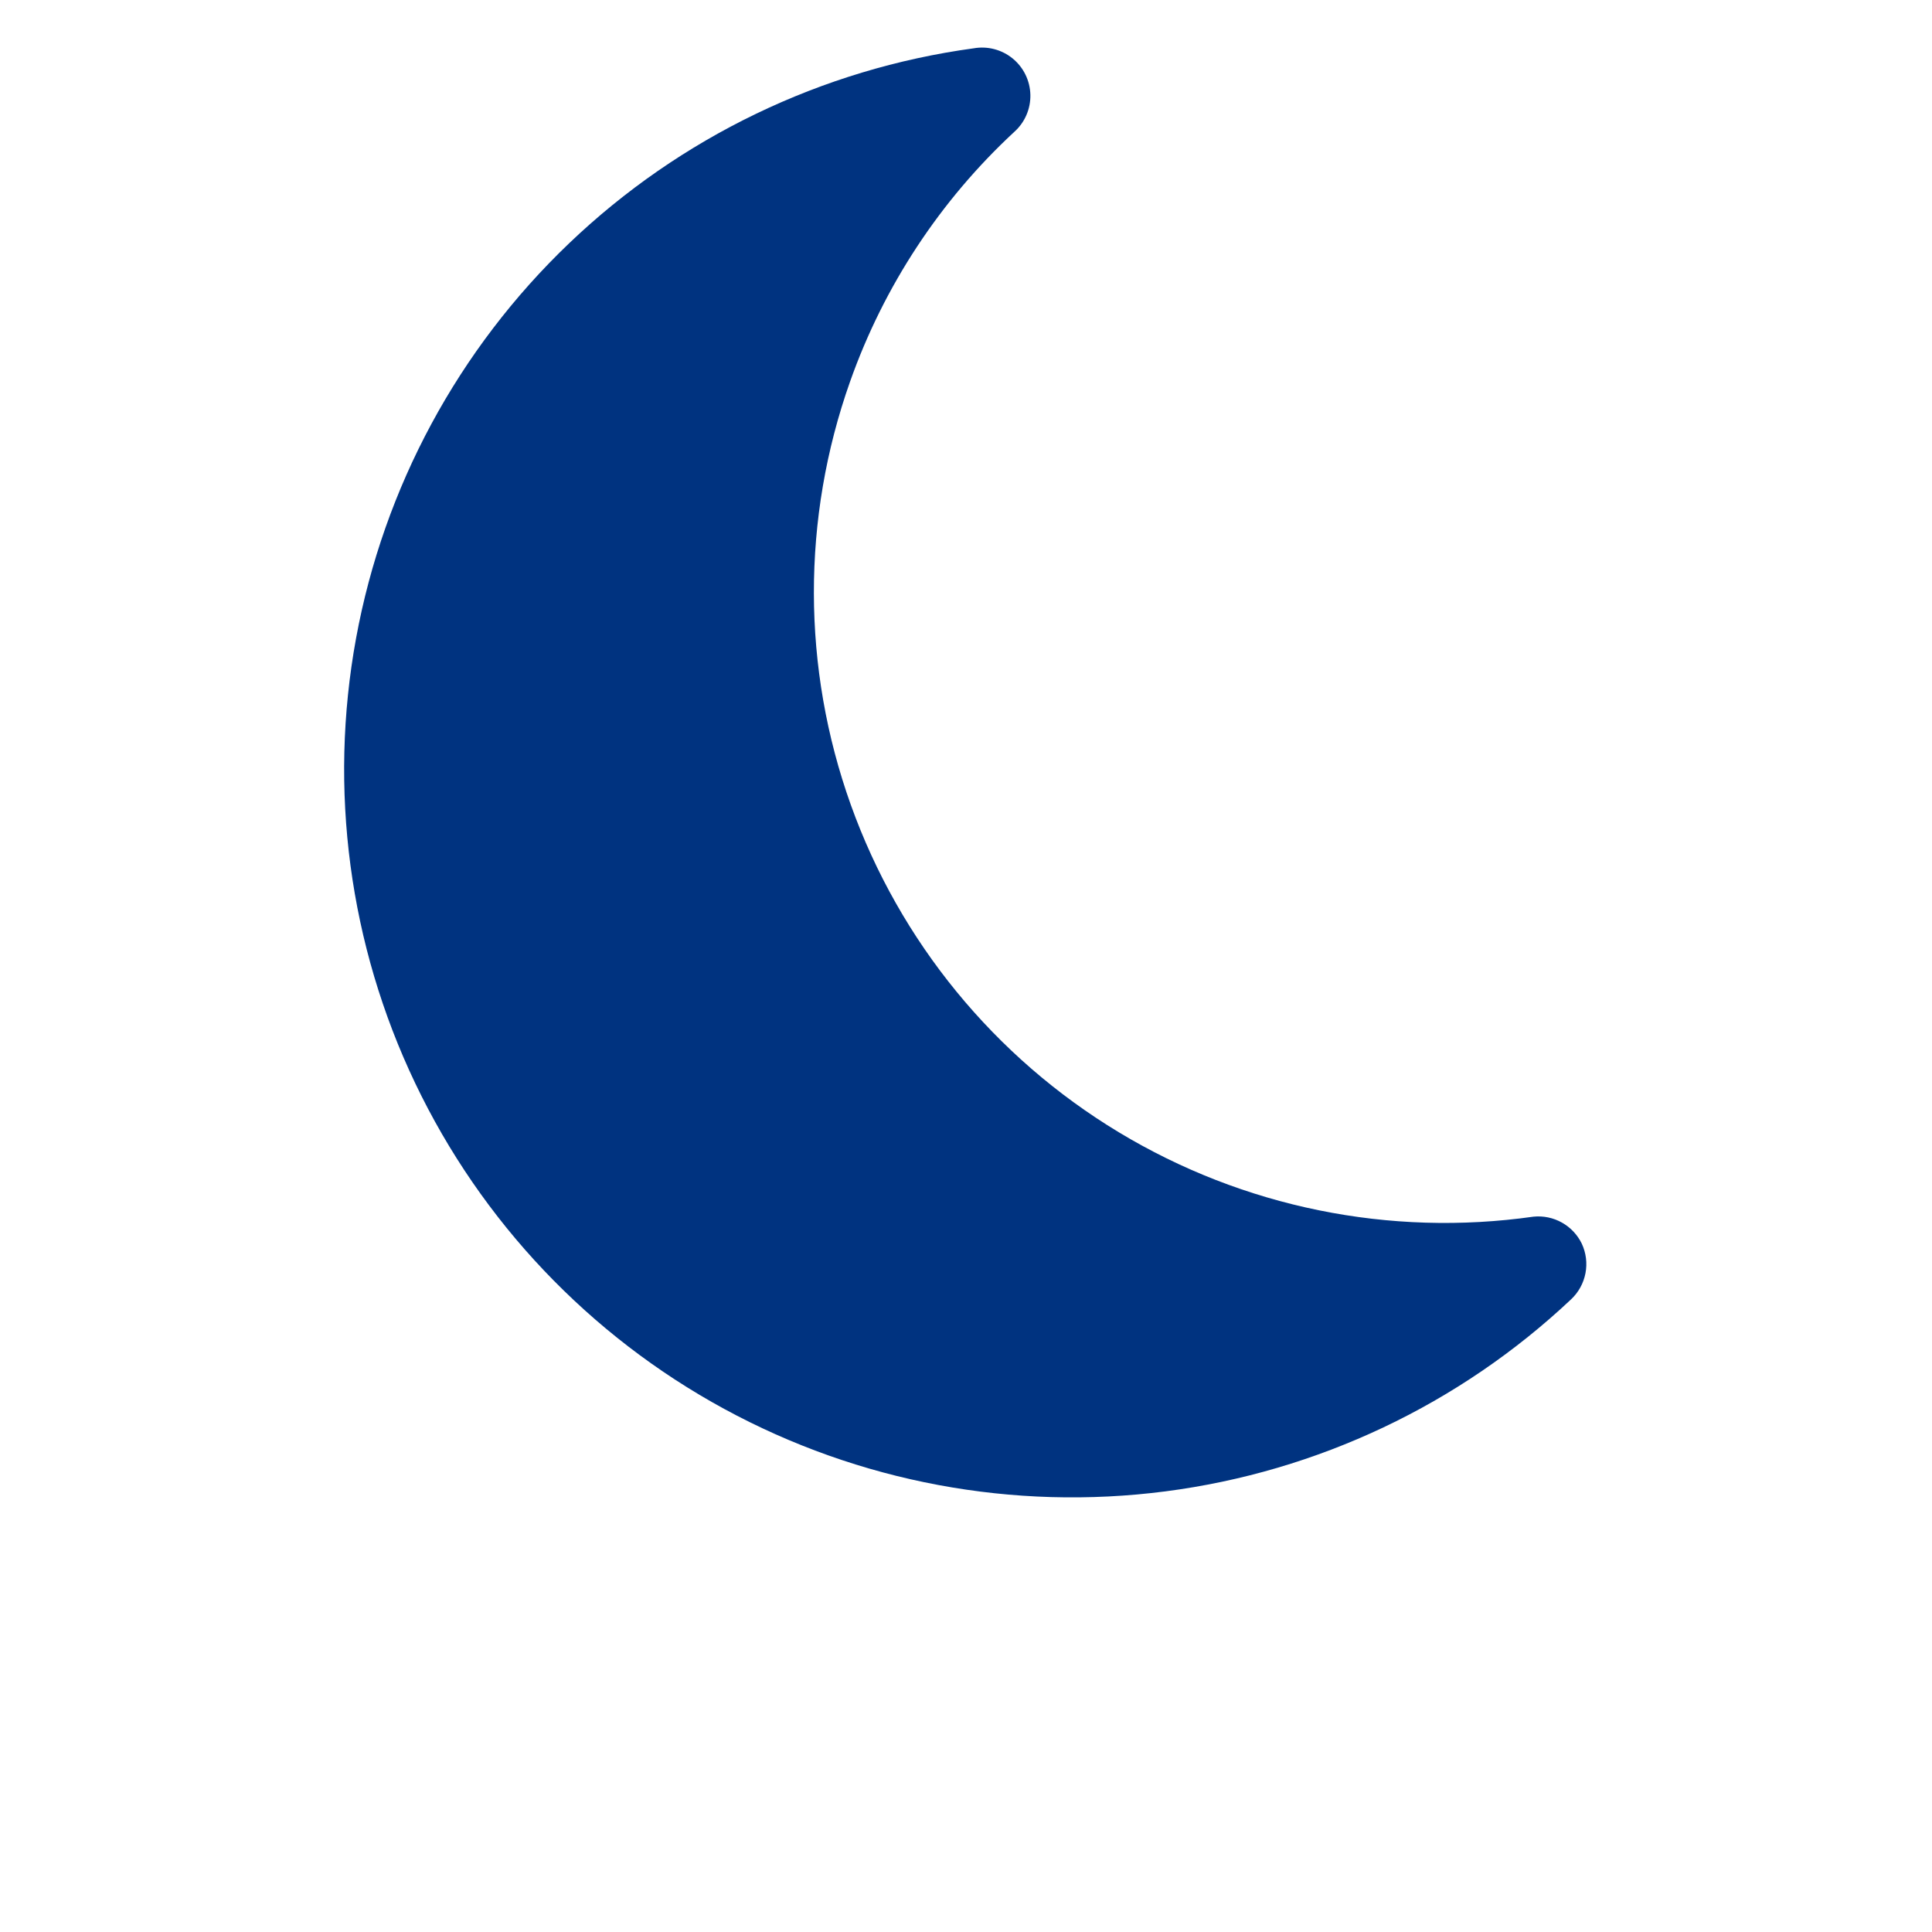 <?xml version="1.0" encoding="UTF-8" standalone="no"?>
<svg
   width="700pt"
   height="700pt"
   version="1.1"
   viewBox="0 0 700 700"
   id="svg4"
   sodipodi:docname="themeDark.svg"
   inkscape:version="1.2 (dc2aedaf03, 2022-05-15)"
   xmlns:inkscape="http://www.inkscape.org/namespaces/inkscape"
   xmlns:sodipodi="http://sodipodi.sourceforge.net/DTD/sodipodi-0.dtd"
   xmlns="http://www.w3.org/2000/svg"
   xmlns:svg="http://www.w3.org/2000/svg">
  <defs
     id="defs8" />
  <sodipodi:namedview
     id="namedview6"
     pagecolor="#ffffff"
     bordercolor="#666666"
     borderopacity="1.0"
     inkscape:showpageshadow="2"
     inkscape:pageopacity="0.0"
     inkscape:pagecheckerboard="0"
     inkscape:deskcolor="#d1d1d1"
     inkscape:document-units="pt"
     showgrid="false"
     inkscape:zoom="0.79607143"
     inkscape:cx="466.66667"
     inkscape:cy="466.03858"
     inkscape:window-width="2560"
     inkscape:window-height="1351"
     inkscape:window-x="1920"
     inkscape:window-y="0"
     inkscape:window-maximized="1"
     inkscape:current-layer="svg4" />
  <path
     d="m573.12 450.62c-1.562-3.231-4.078-5.902-7.207-7.656-3.129-1.754-6.723-2.5-10.293-2.144-52.113 7.414-105.18-3.387-150.25-30.578-45.07-27.191-79.371-69.105-97.113-118.66-17.738-49.555-17.832-103.71-0.258-153.33 12.207-34.535 32.625-65.586 59.5-90.477 3.805-3.402 5.934-8.301 5.824-13.406-0.109-5.106-2.441-9.91-6.387-13.152-3.945-3.242-9.109-4.598-14.137-3.715-55.062 7.504-106.35 32.211-146.54 70.594s-67.223 88.48-77.246 143.14c-10.023 54.656-2.527 111.09 21.422 161.23 23.949 50.145 63.129 91.441 111.94 118 48.816 26.559 104.77 37.016 159.89 29.883 55.109-7.133 106.56-31.492 147-69.602 2.676-2.523 4.488-5.828 5.18-9.441 0.691-3.613 0.227-7.352-1.328-10.684z"
     id="path2"
     style="fill:#003380" />
</svg>
